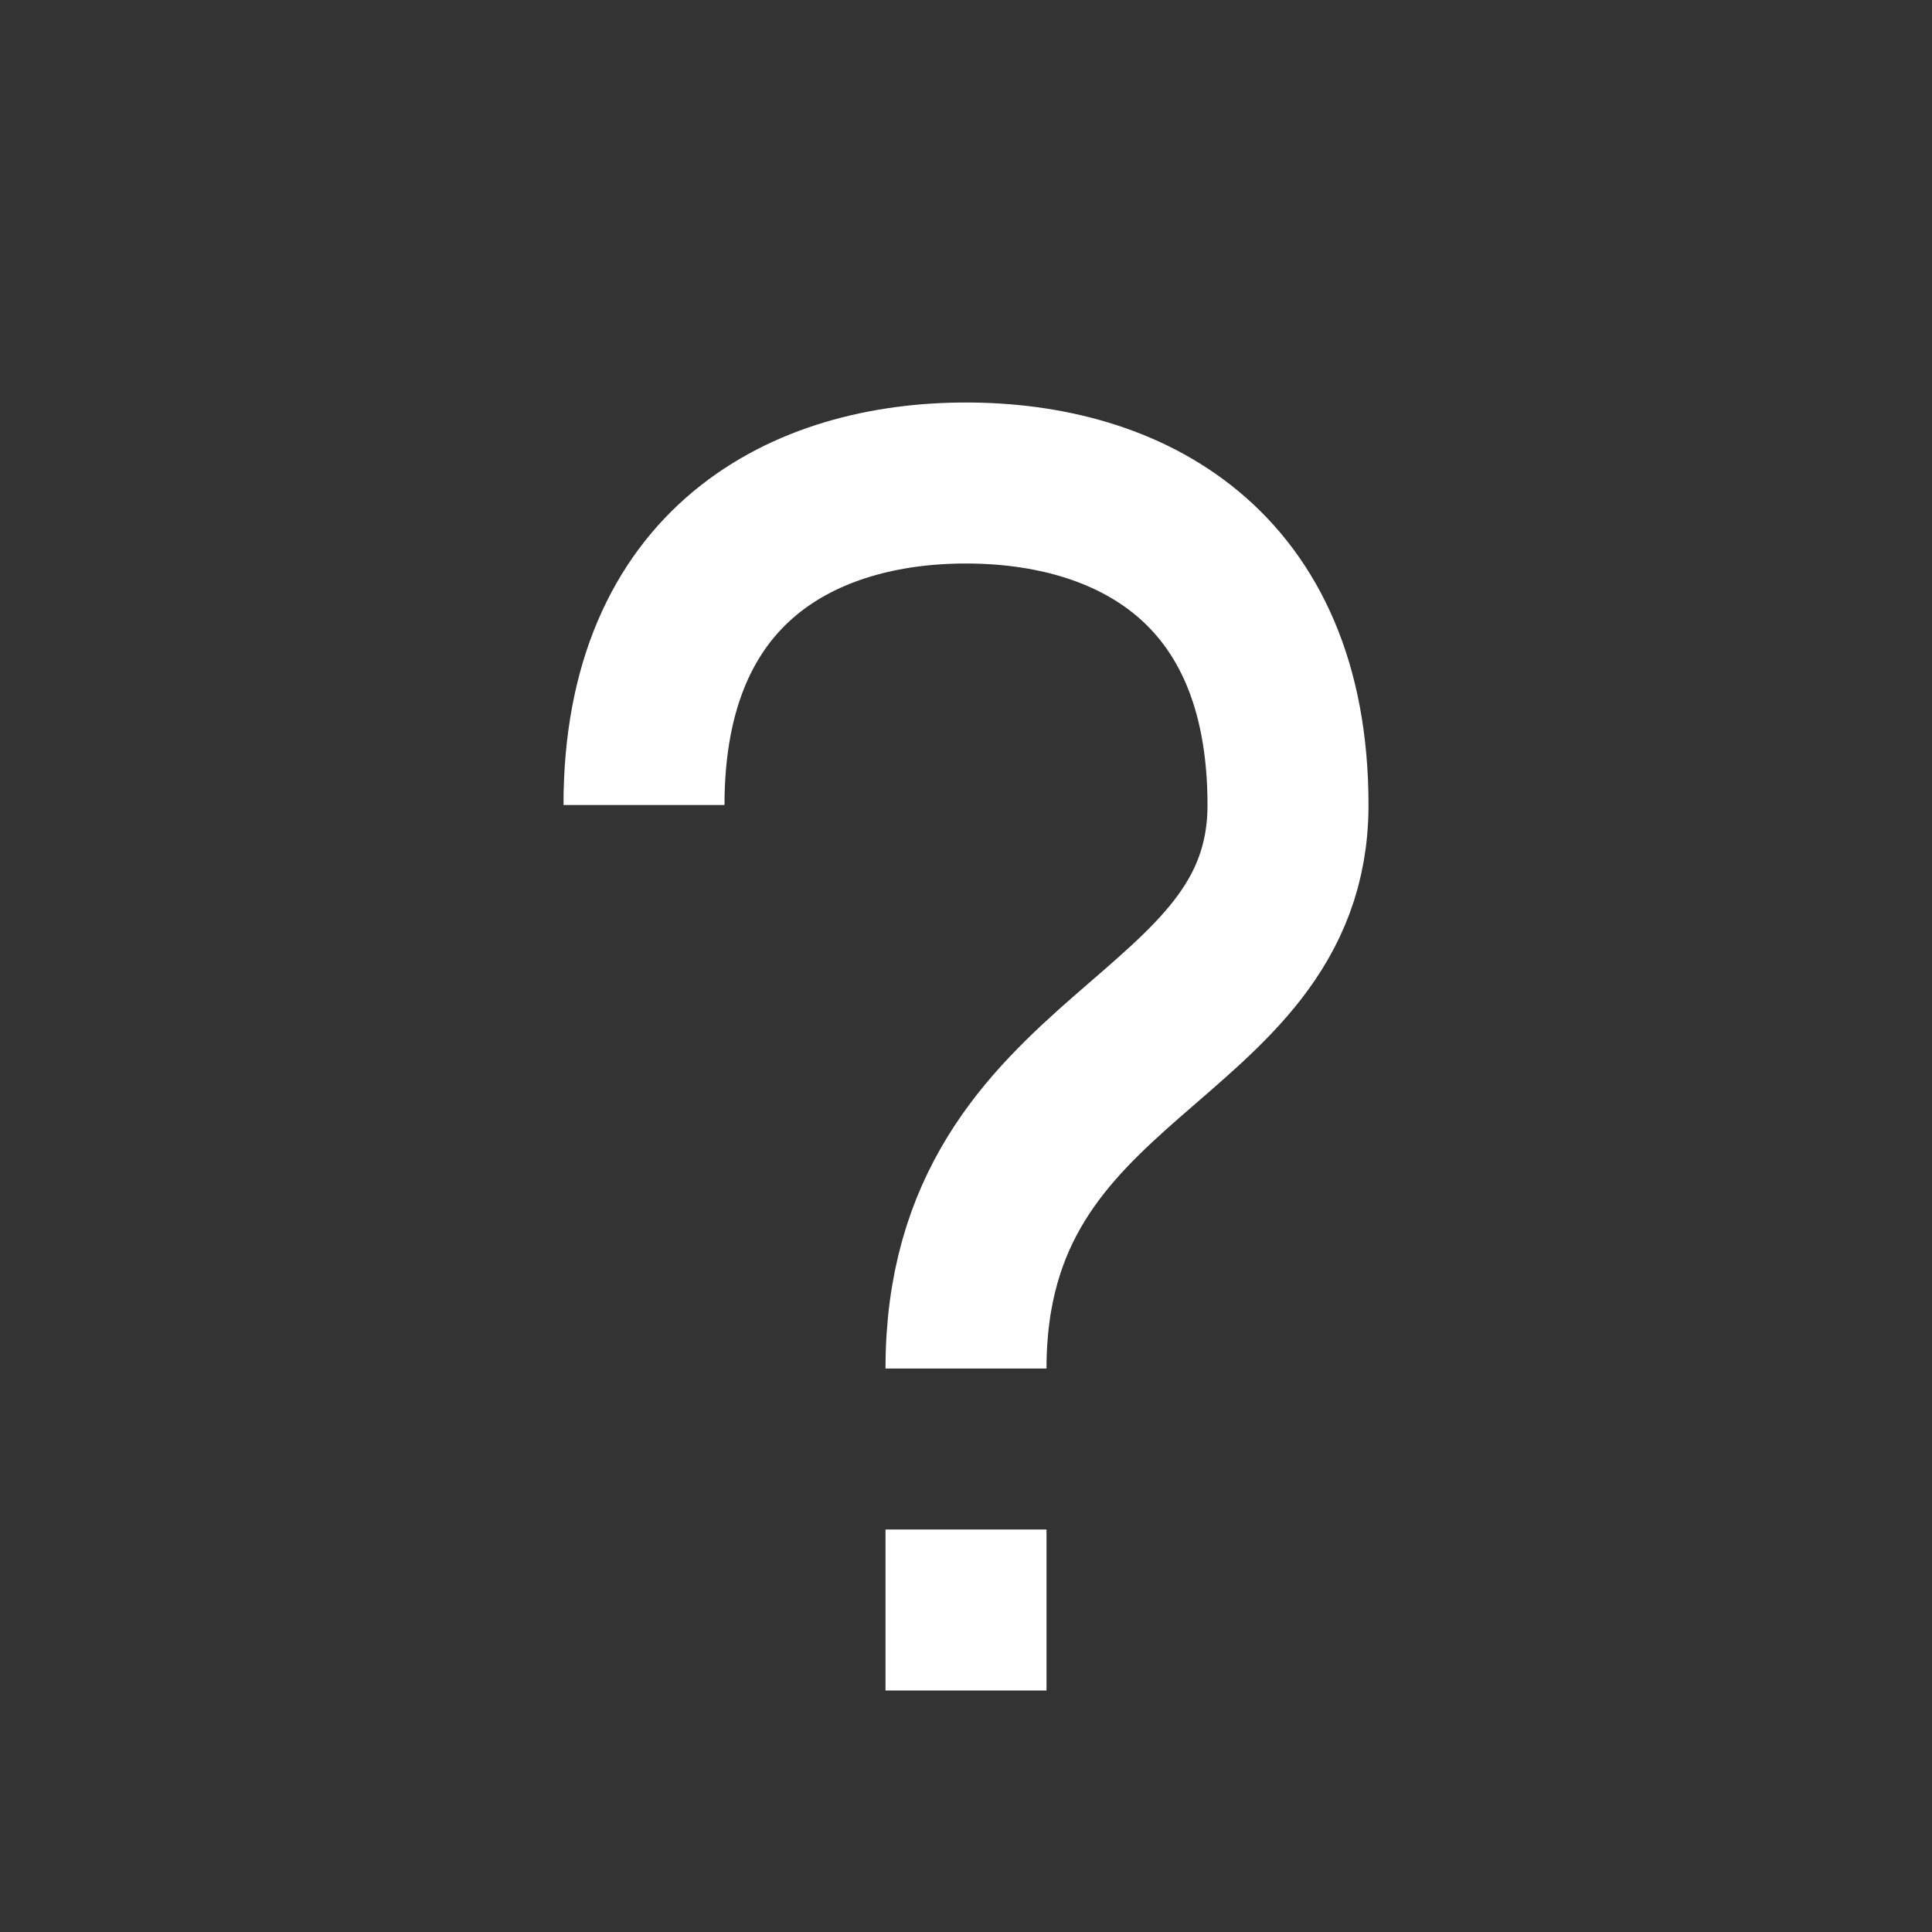 <svg viewBox="0 0 24 24" width="24" height="24" xmlns="http://www.w3.org/2000/svg">
  <rect x="0" y="0" width="24" height="24" fill="#333333" stroke="none"/>
  <path d="m8 10c0-3 2-4 4-4 2 0 4 1 4 4 0 3-4 3-4 7" fill="none" stroke="#fff" stroke-width="2" />
  <path d="m11 19h2v2h-2z" fill="#fff" />
</svg>
